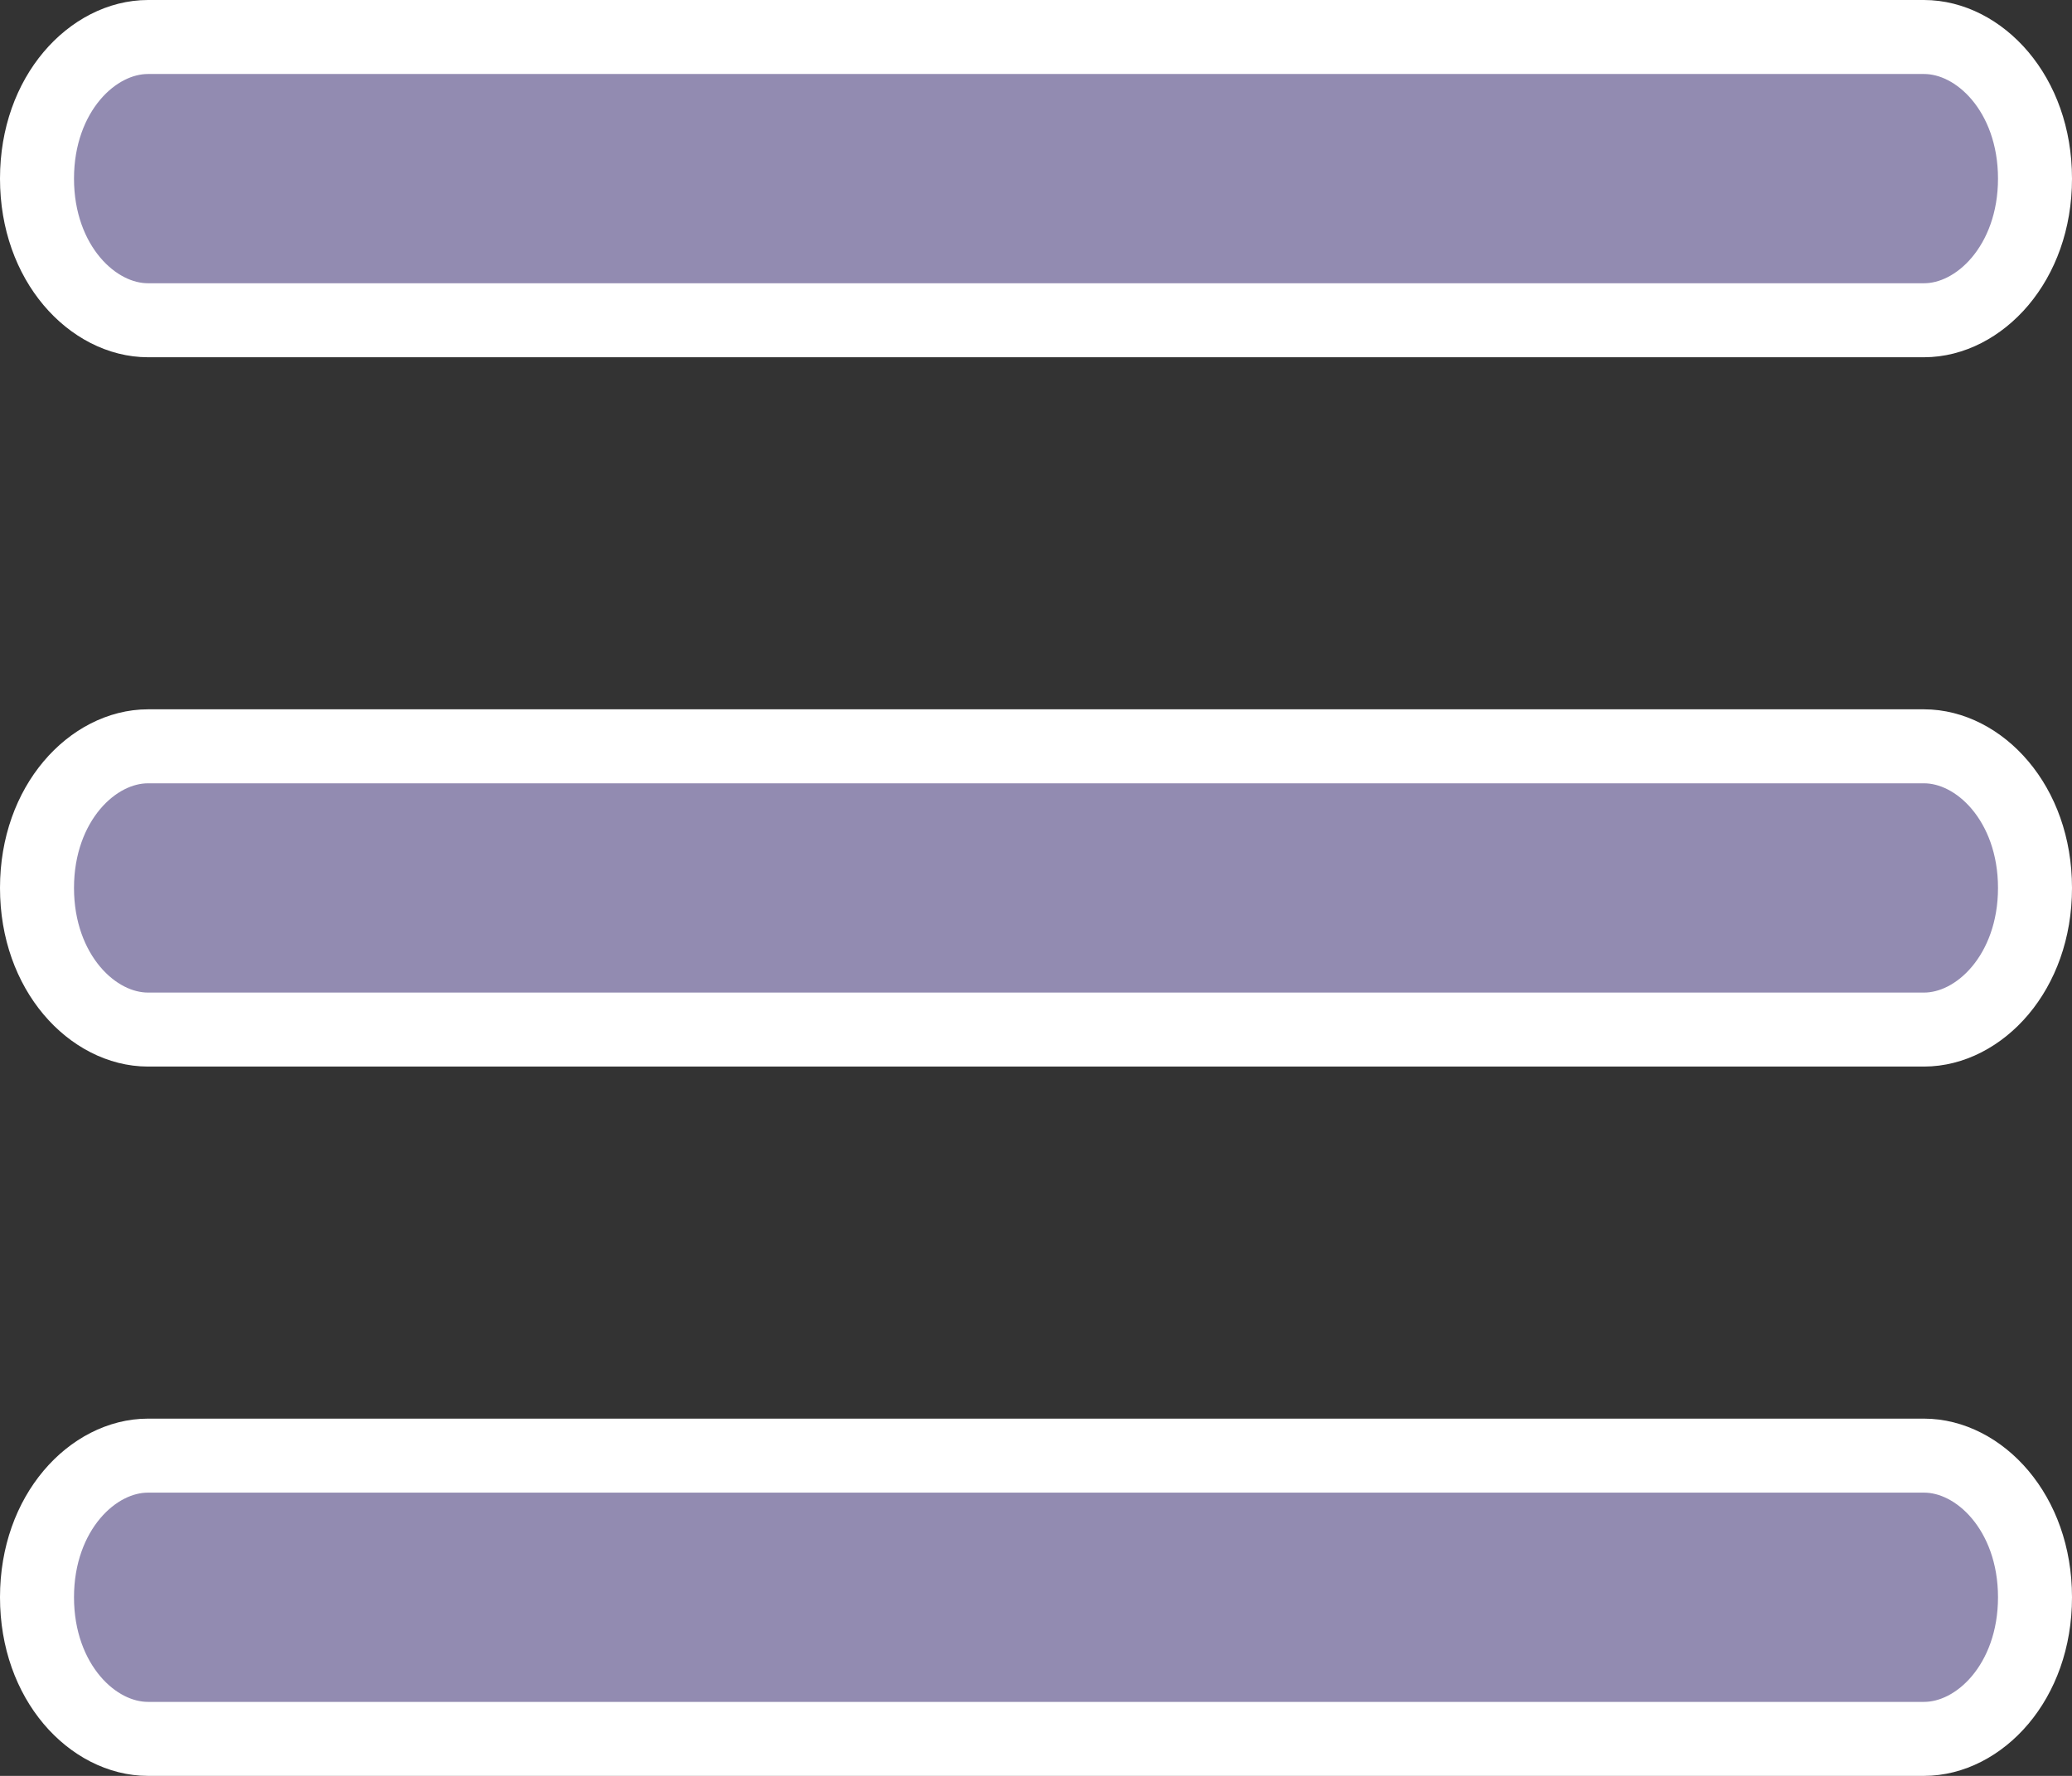 <svg width="14" height="12" viewBox="0 0 14 12" fill="none" xmlns="http://www.w3.org/2000/svg">
<rect x="0" y="0" width="14" height="12" fill="#333333" stroke="none"/>
<path d="M1 6.957C0.628 6.957 0.25 6.574 0.25 6C0.25 5.426 0.628 5.043 1 5.043H13C13.372 5.043 13.75 5.426 13.75 6C13.75 6.574 13.372 6.957 13 6.957H1ZM1 11.75C0.628 11.75 0.25 11.368 0.25 10.793C0.25 10.219 0.628 9.836 1 9.836H13C13.372 9.836 13.75 10.219 13.75 10.793C13.75 11.368 13.372 11.75 13 11.75H1ZM1 2.164C0.628 2.164 0.25 1.781 0.25 1.207C0.25 0.632 0.628 0.25 1 0.25H13C13.372 0.25 13.75 0.632 13.75 1.207C13.75 1.781 13.372 2.164 13 2.164H1Z" fill="#928BB1" stroke="white" stroke-width="0.5"/>
</svg>
